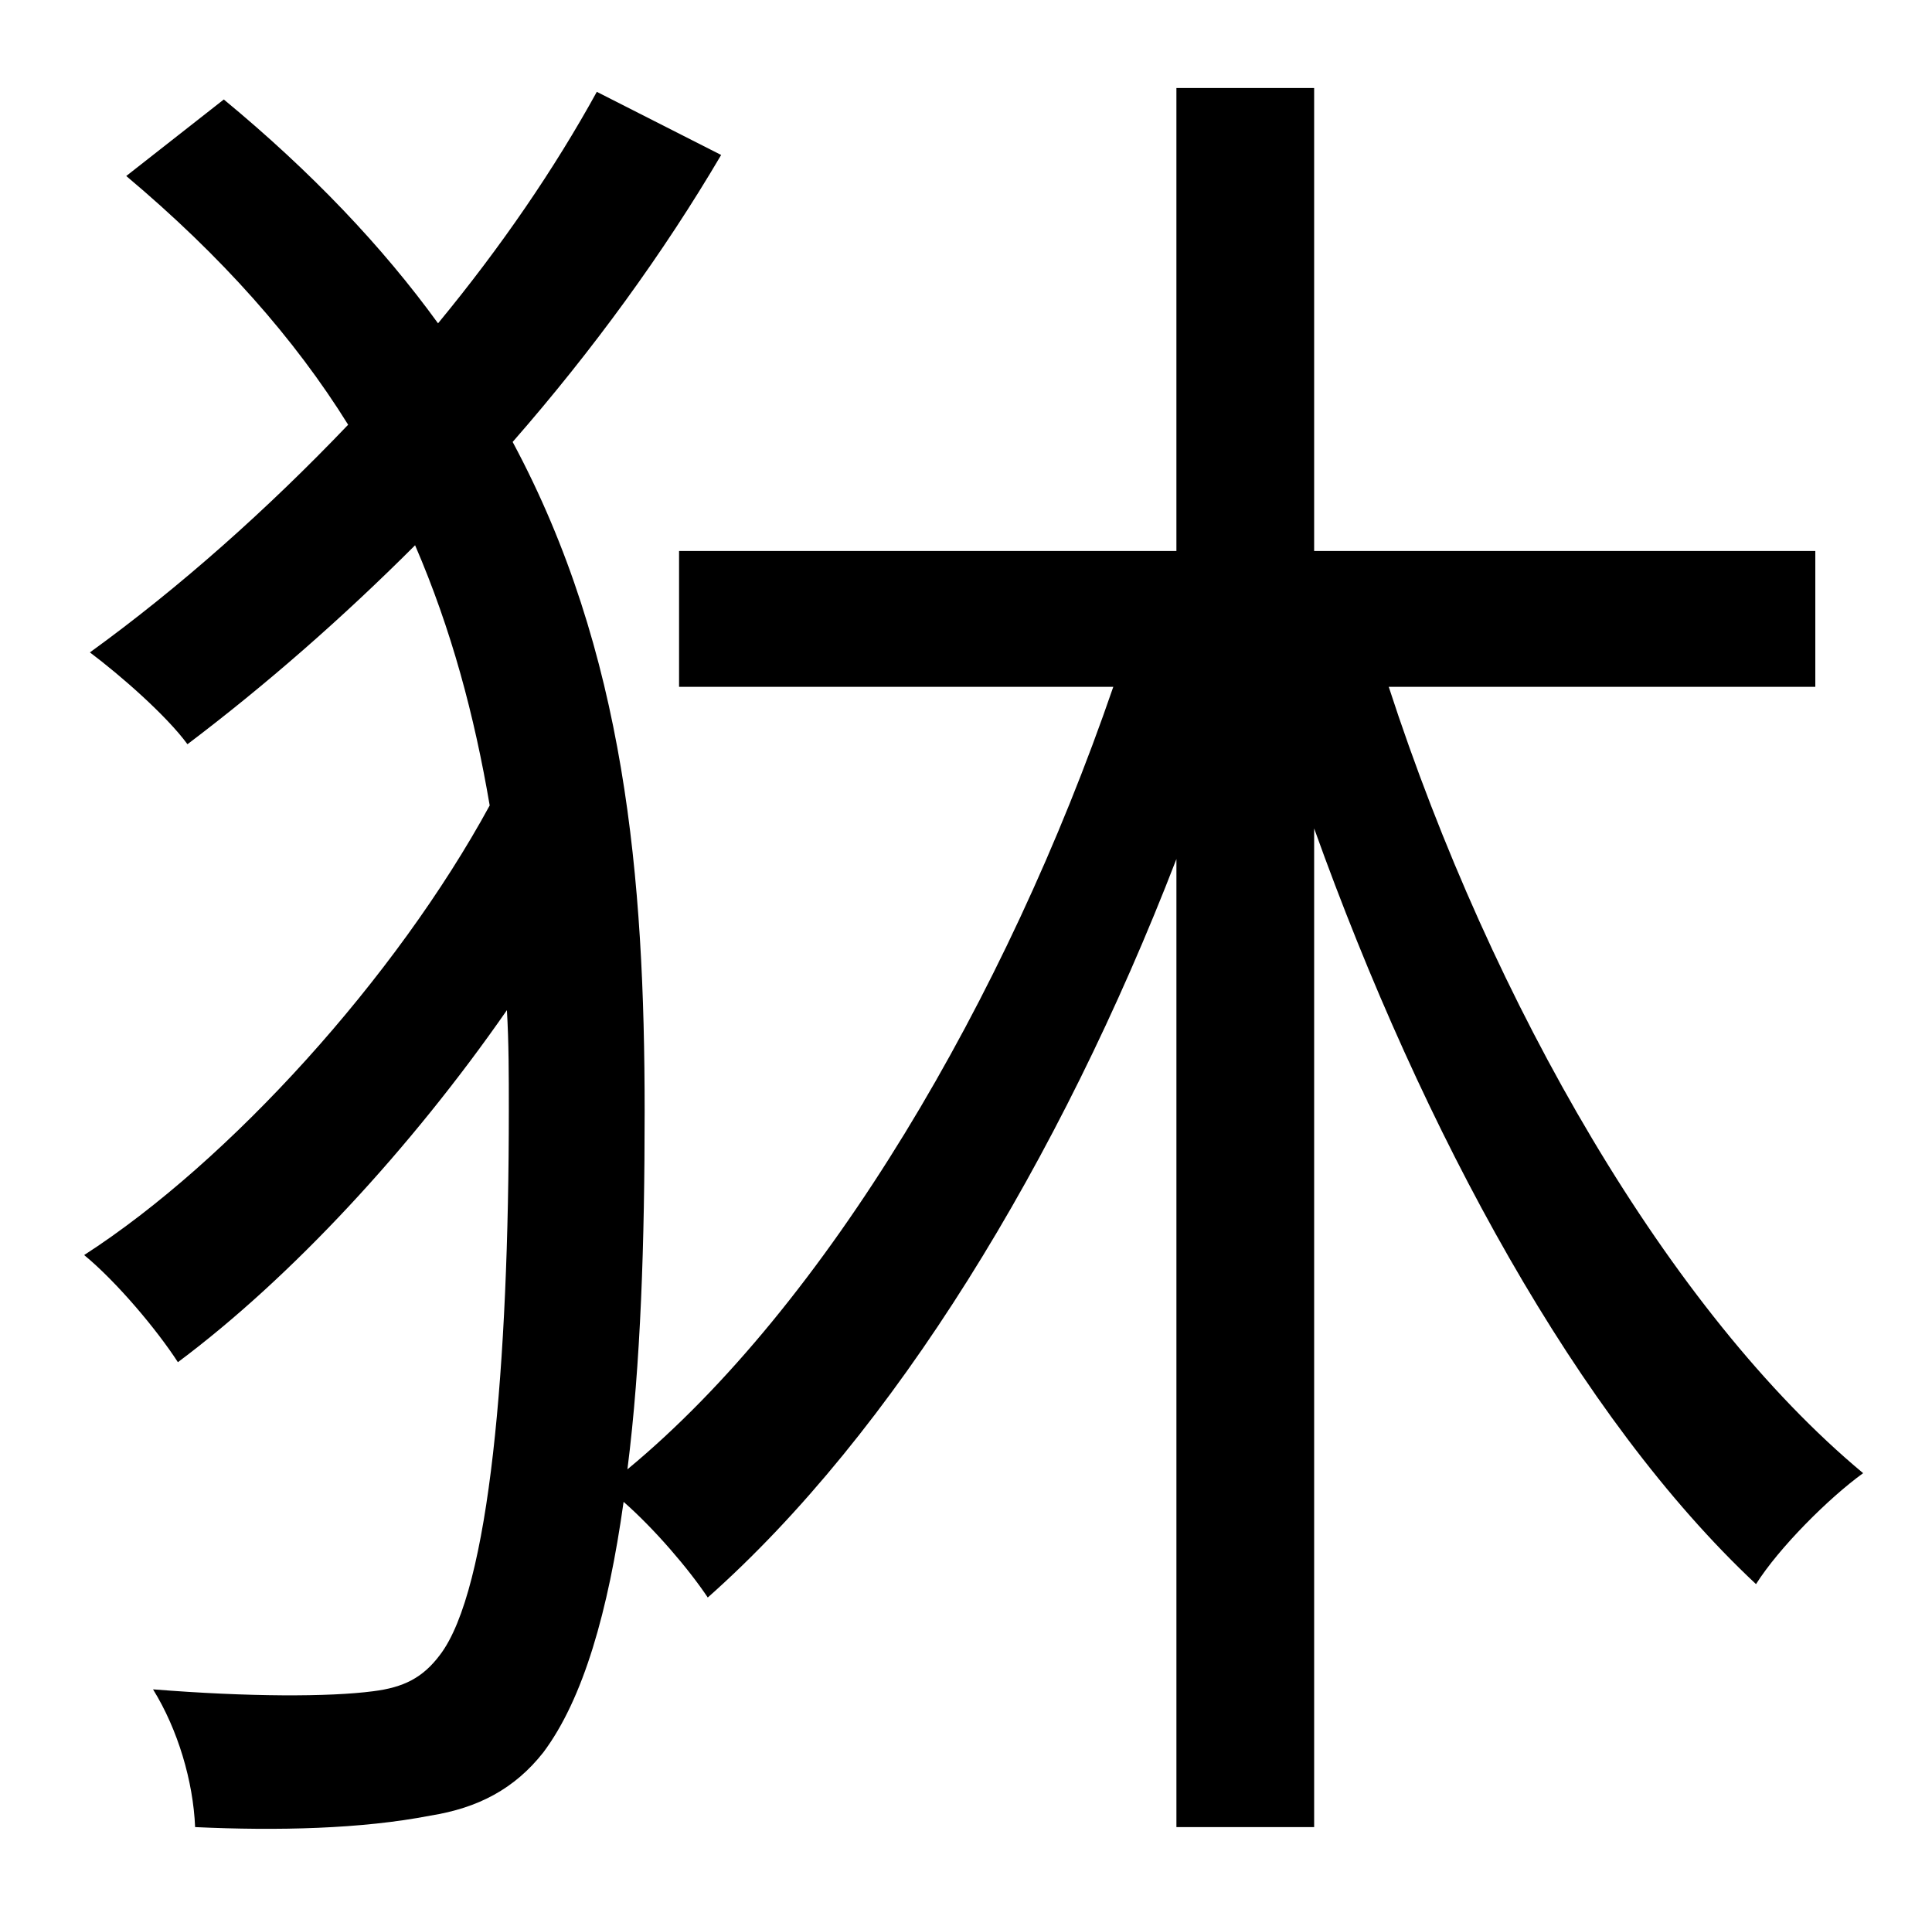 <?xml version="1.0" standalone="no"?>
<!DOCTYPE svg PUBLIC "-//W3C//DTD SVG 1.1//EN" "http://www.w3.org/Graphics/SVG/1.1/DTD/svg11.dtd" >
<svg xmlns="http://www.w3.org/2000/svg" xmlns:xlink="http://www.w3.org/1999/xlink" version="1.1" viewBox="-10 0 1010 1000">
   <path fill="currentColor"
d="M939 359h-223c54 166 147 327 248 411c-18 13 -44 39 -56 58c-93 -87 -174 -236 -231 -395v522h-72v-506c-61 158 -148 300 -245 386c-10 -15 -28 -36 -44 -50c-8 57 -21 103 -42 131c-15 19 -34 29 -59 33c-36 7 -80 8 -123 6c-1 -24 -9 -51 -22 -72c50 4 92 4 115 1
c16 -2 26 -7 35 -19c26 -34 36 -152 36 -285c0 -18 0 -35 -1 -52c-50 72 -113 140 -172 184c-11 -17 -32 -42 -49 -56c76 -49 163 -145 212 -235c-8 -47 -20 -92 -39 -136c-38 38 -78 73 -119 104c-11 -15 -35 -36 -51 -48c47 -34 93 -75 135 -119
c-28 -45 -66 -88 -116 -130l51 -40c46 38 83 77 112 117c33 -40 61 -81 83 -121l65 33c-30 51 -67 102 -109 150c59 110 69 228 69 350c0 68 -2 132 -9 187c104 -86 198 -246 254 -409h-227v-71h260v-242h72v242h262v71z" />
</svg>
